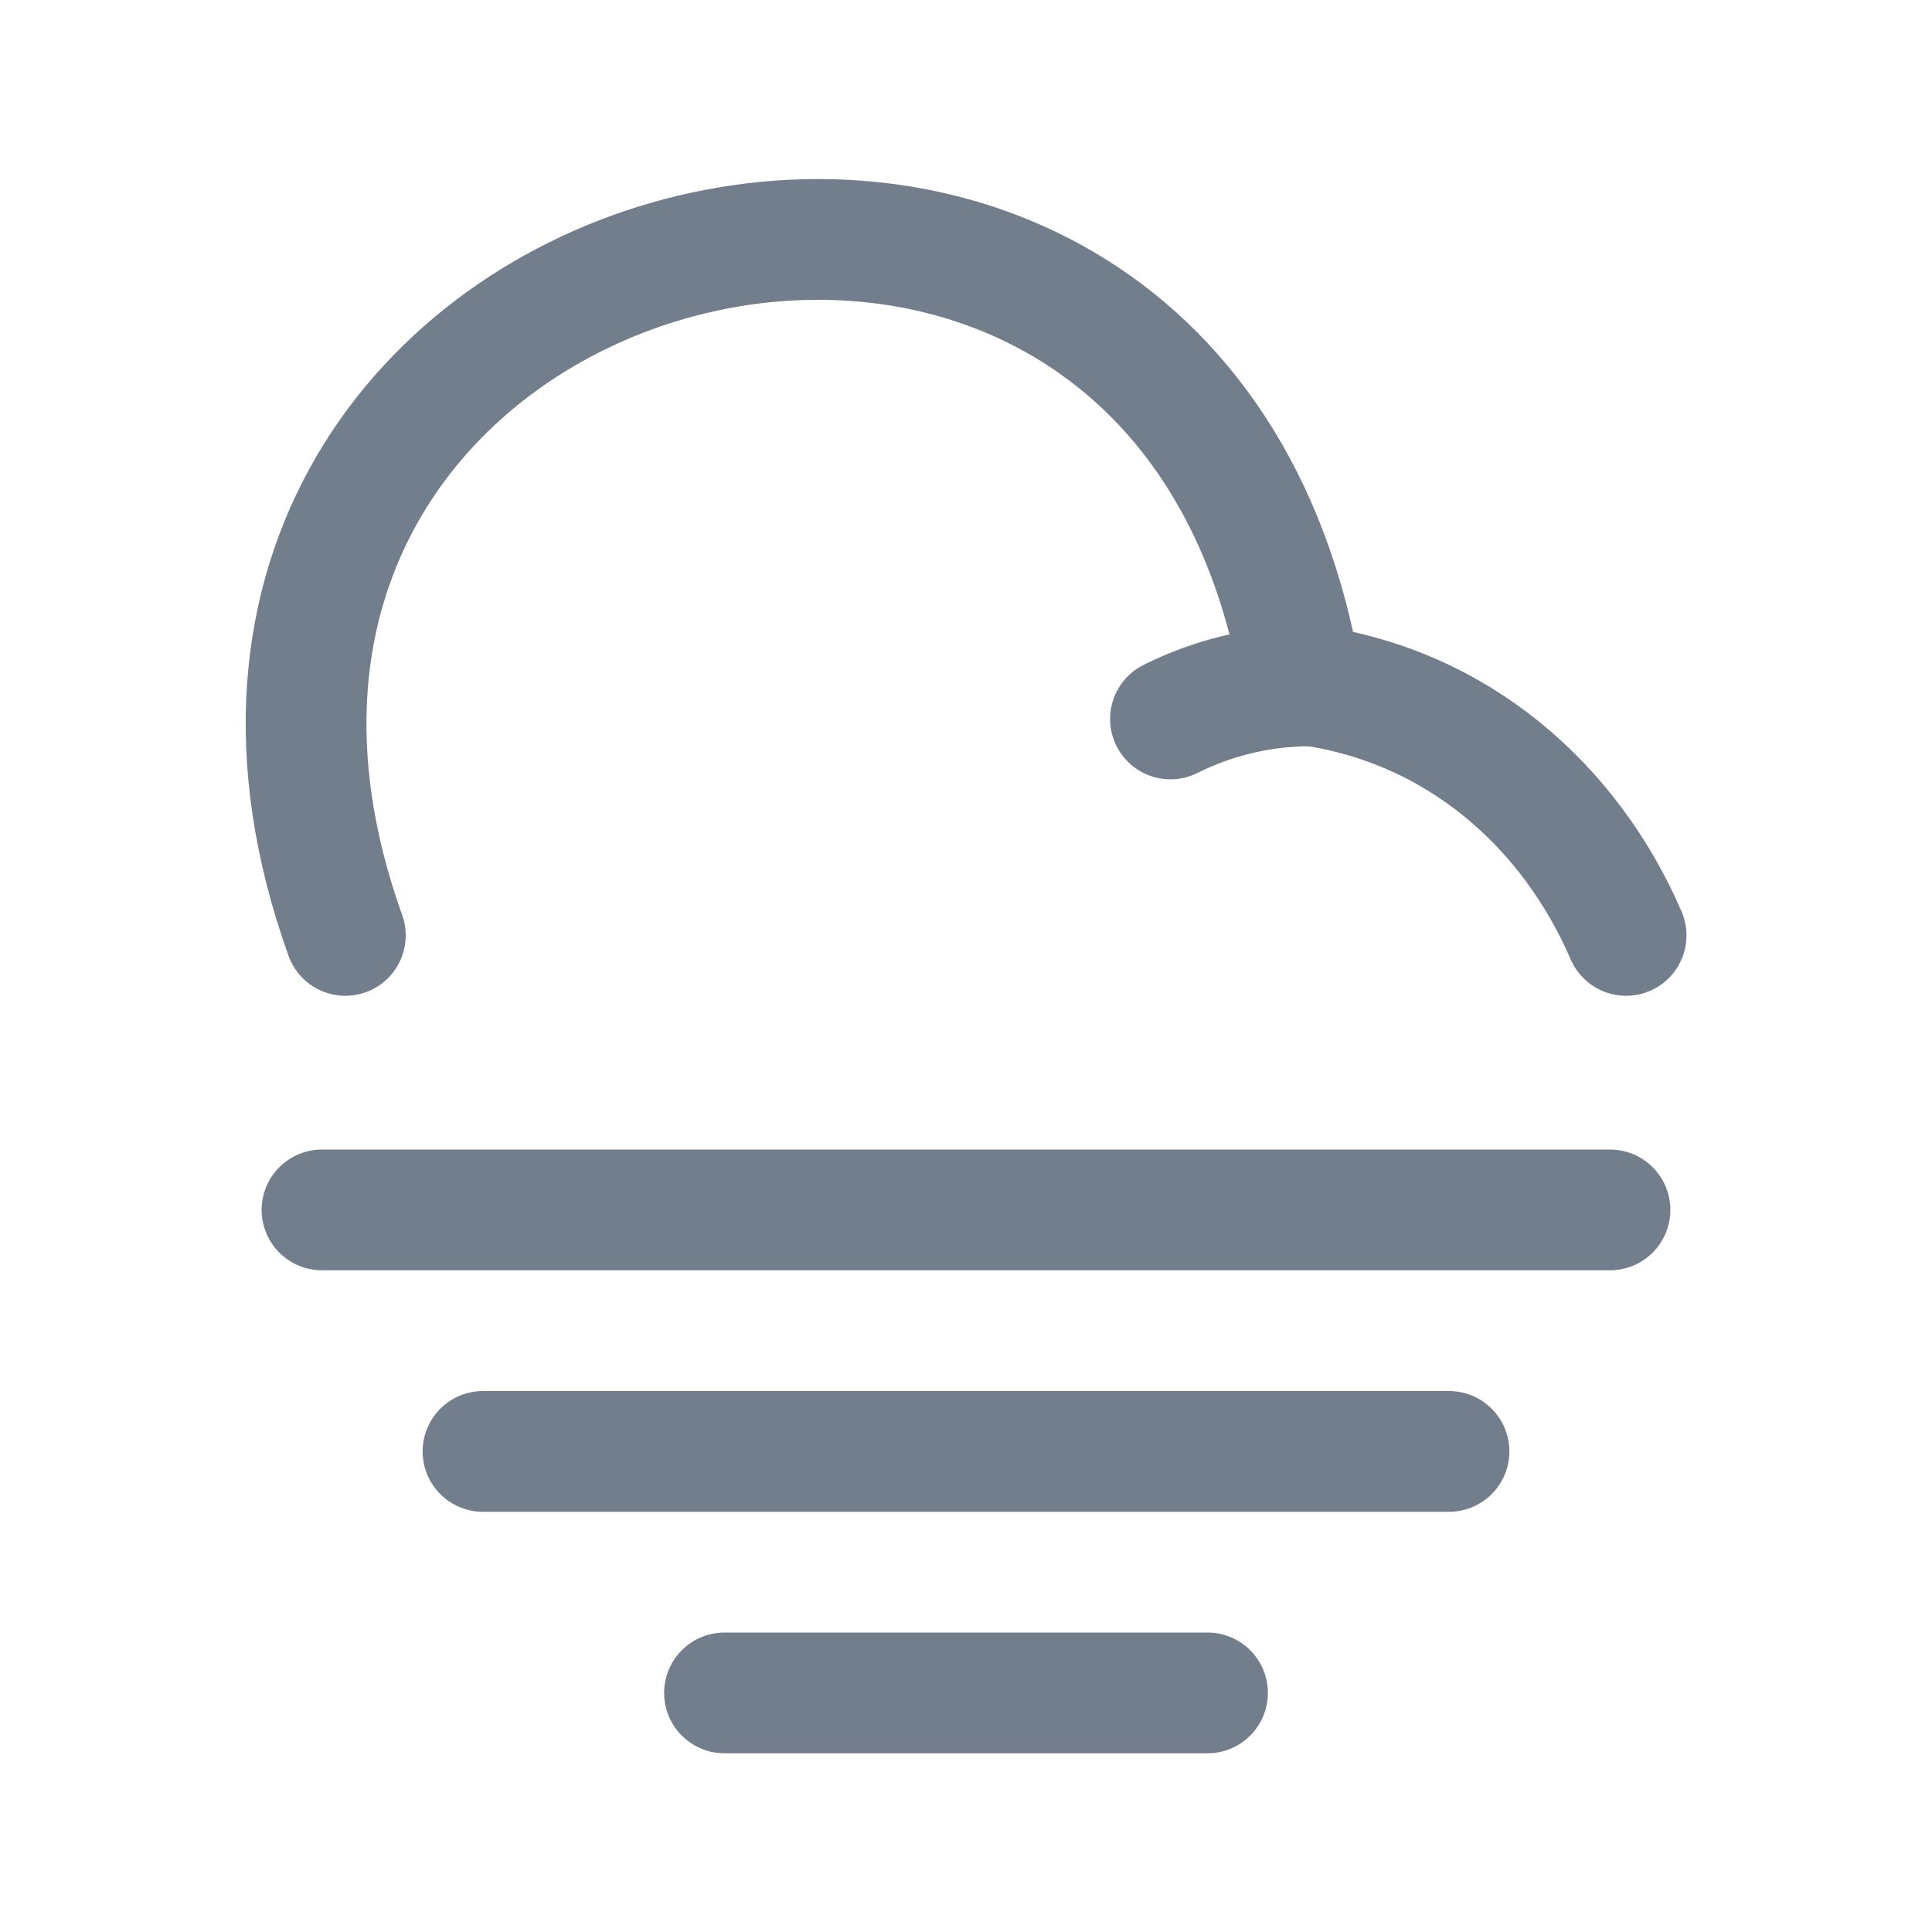 <svg width="24" height="24" viewBox="0 0 24 24" fill="none" xmlns="http://www.w3.org/2000/svg">
<path d="M4.29 11.62C1.09 2.69 14.62 -0.87 16.17 8.5C18.1 8.74 19.51 10.02 20.2 11.62" stroke="#737E8D" stroke-width="1.5" stroke-miterlimit="10" stroke-linecap="round" stroke-linejoin="round"/>
<path d="M14.54 8.931C15.06 8.671 15.63 8.531 16.21 8.521" stroke="#737E8D" stroke-width="1.5" stroke-miterlimit="10" stroke-linecap="round" stroke-linejoin="round"/>
<path d="M4 15.03H20" stroke="#737E8D" stroke-width="1.5" stroke-miterlimit="10" stroke-linecap="round" stroke-linejoin="round"/>
<path d="M6 18.03H18" stroke="#737E8D" stroke-width="1.5" stroke-miterlimit="10" stroke-linecap="round" stroke-linejoin="round"/>
<path d="M9 21.03H15" stroke="#737E8D" stroke-width="1.5" stroke-miterlimit="10" stroke-linecap="round" stroke-linejoin="round"/>
</svg>
